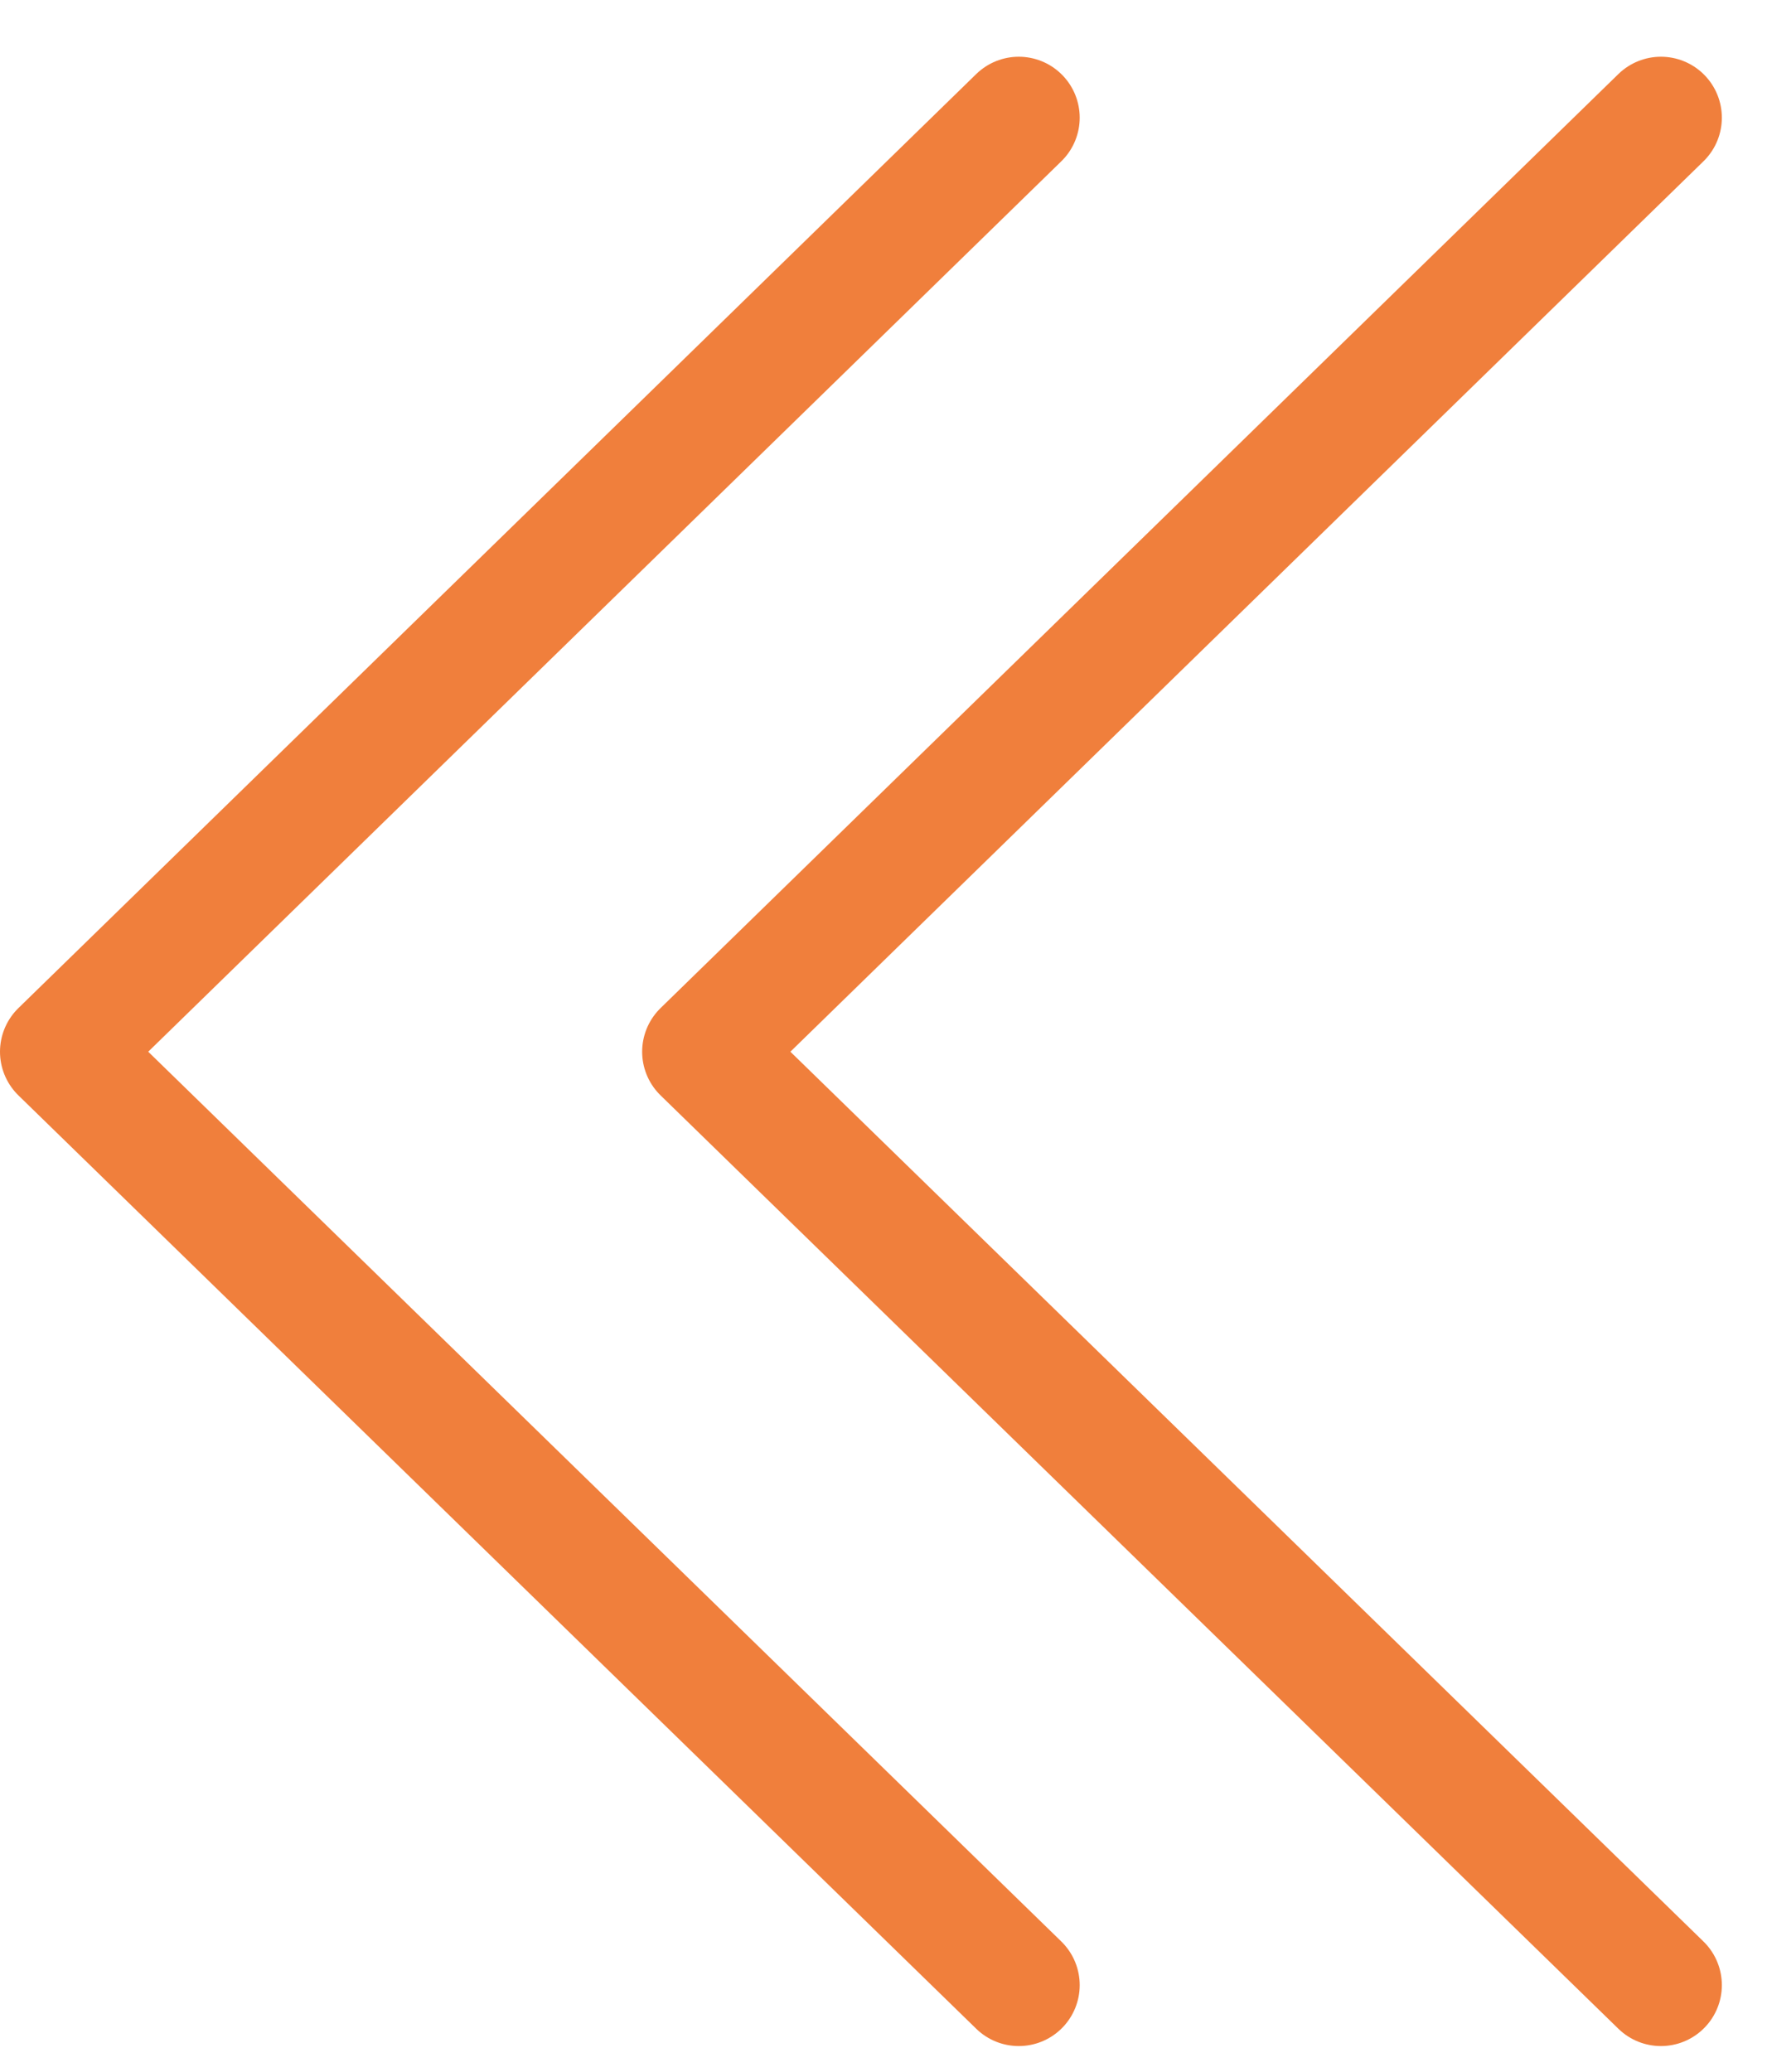 <svg width="29" height="34" viewBox="0 0 29 34" fill="none" xmlns="http://www.w3.org/2000/svg">
<path d="M16.72 1.931L1 17.258L16.72 32.574" stroke="#F07F3C" stroke-width="2" stroke-linecap="round" stroke-linejoin="round"/>
<path d="M27.259 1.931L11.539 17.258L27.259 32.574" stroke="#F07F3C" stroke-width="2" stroke-linecap="round" stroke-linejoin="round"/>
</svg>
